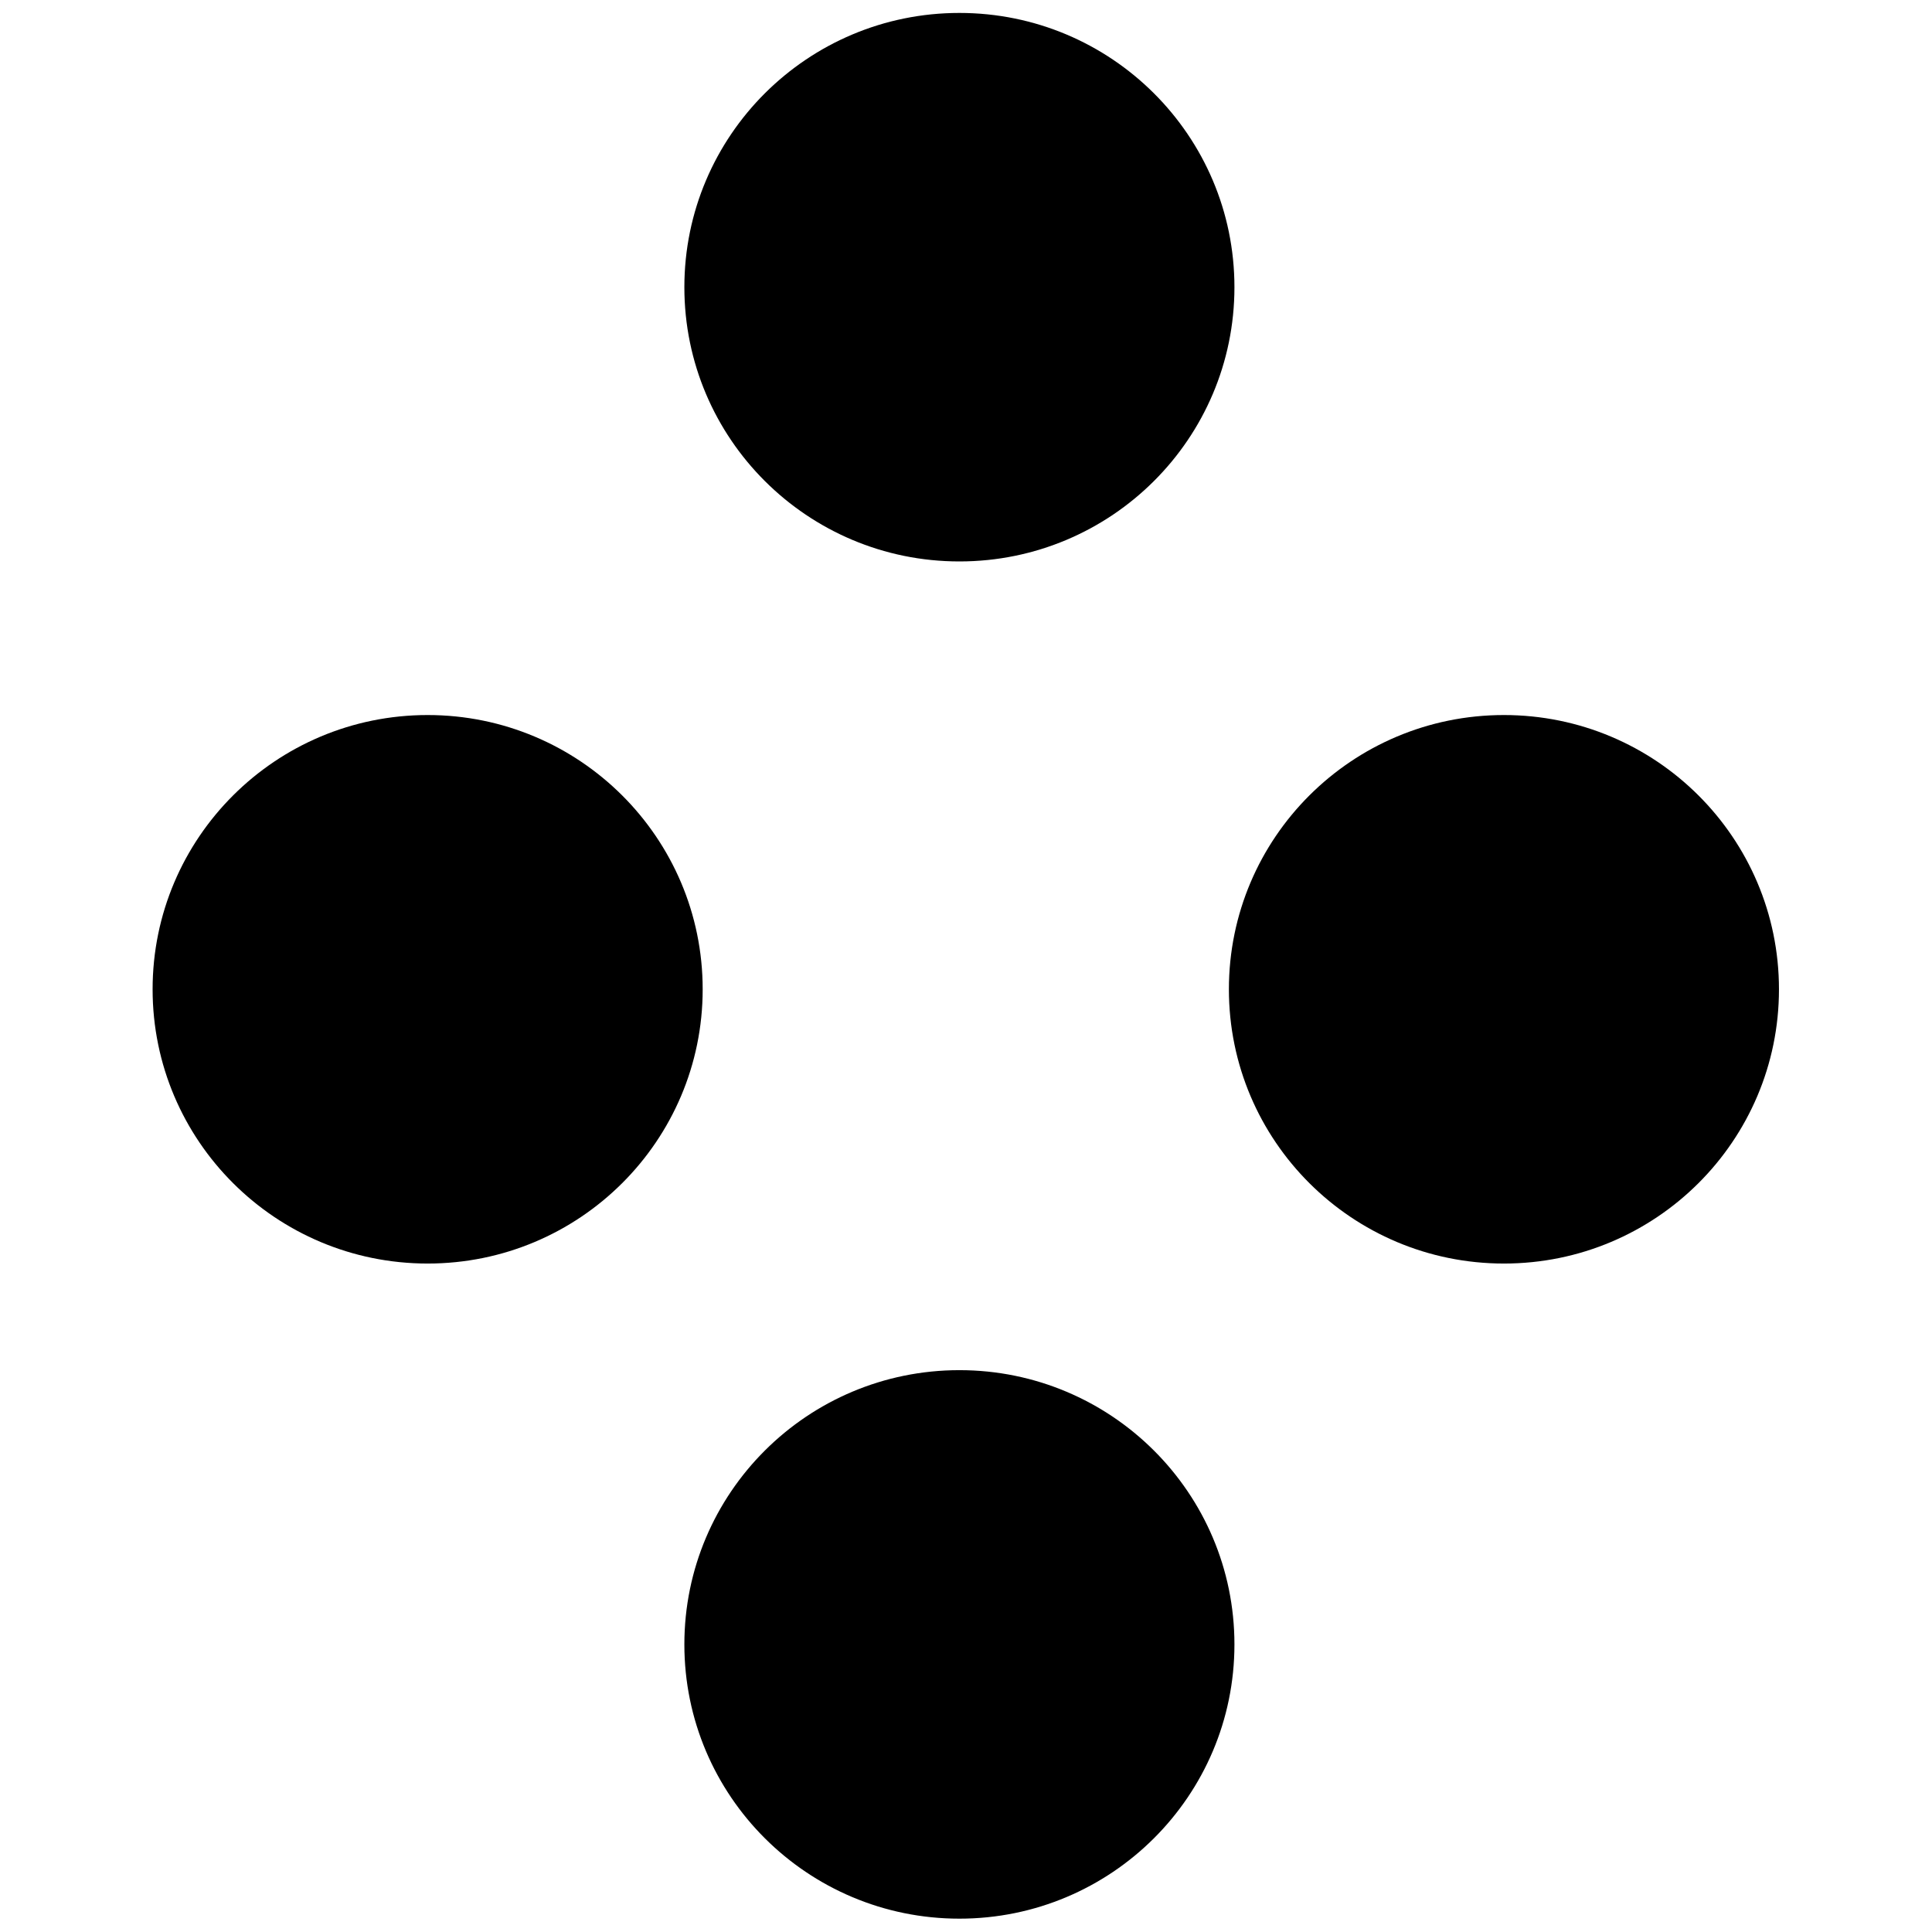 <?xml version="1.0" encoding="UTF-8" standalone="no"?>
<!-- Created with Inkscape (http://www.inkscape.org/) -->

<svg
   width="250"
   height="250"
   id="svg4472"
   version="1.1"
   inkscape:version="1.1.2 (0a00cf5339, 2022-02-04)"
   sodipodi:docname="+RA.svg"
   inkscape:export-filename="/home/nhasan/android/workspace/Airports/artwork/+RA.png"
   inkscape:export-xdpi="288"
   inkscape:export-ydpi="288"
   xmlns:inkscape="http://www.inkscape.org/namespaces/inkscape"
   xmlns:sodipodi="http://sodipodi.sourceforge.net/DTD/sodipodi-0.dtd"
   xmlns="http://www.w3.org/2000/svg"
   xmlns:svg="http://www.w3.org/2000/svg"
   xmlns:rdf="http://www.w3.org/1999/02/22-rdf-syntax-ns#"
   xmlns:cc="http://creativecommons.org/ns#"
   xmlns:dc="http://purl.org/dc/elements/1.1/">
  <defs
     id="defs4474" />
  <sodipodi:namedview
     id="base"
     pagecolor="#ffffff"
     bordercolor="#666666"
     borderopacity="1.0"
     inkscape:pageopacity="0.0"
     inkscape:pageshadow="2"
     inkscape:zoom="1.979899"
     inkscape:cx="293.19677"
     inkscape:cy="212.88965"
     inkscape:document-units="px"
     inkscape:current-layer="layer1"
     showgrid="false"
     inkscape:window-width="2560"
     inkscape:window-height="1379"
     inkscape:window-x="1920"
     inkscape:window-y="0"
     inkscape:window-maximized="1"
     inkscape:pagecheckerboard="0" />
  <g
     inkscape:label="Layer 1"
     inkscape:groupmode="layer"
     id="layer1">
    <rect
       style="opacity:0.98;fill:none;stroke:none"
       id="rect2984"
       width="250"
       height="250"
       x="250"
       y="352.362" />
    <g
       id="g43035"
       transform="matrix(1.091,0,0,1.091,-12.229,-8.361)">
      <ellipse
         style="fill:#000000;fill-opacity:1;stroke:none;stroke-width:0.796"
         id="path2991-3"
         cx="189.585"
         cy="125"
         rx="32.621"
         ry="32.528" />
      <ellipse
         id="path3918"
         style="fill:#000000;fill-opacity:1;stroke:none;stroke-width:0.796"
         cx="61.93"
         cy="125"
         rx="32.621"
         ry="32.528" />
      <ellipse
         id="path3920"
         style="fill:#000000;fill-opacity:1;stroke:none;stroke-width:0.796"
         cx="125"
         cy="41.726"
         rx="32.621"
         ry="32.528" />
      <ellipse
         style="fill:#000000;fill-opacity:1;stroke:none;stroke-width:0.796"
         id="path3951"
         cx="125"
         cy="202.701"
         rx="32.621"
         ry="32.528" />
    </g>
  </g>
</svg>
